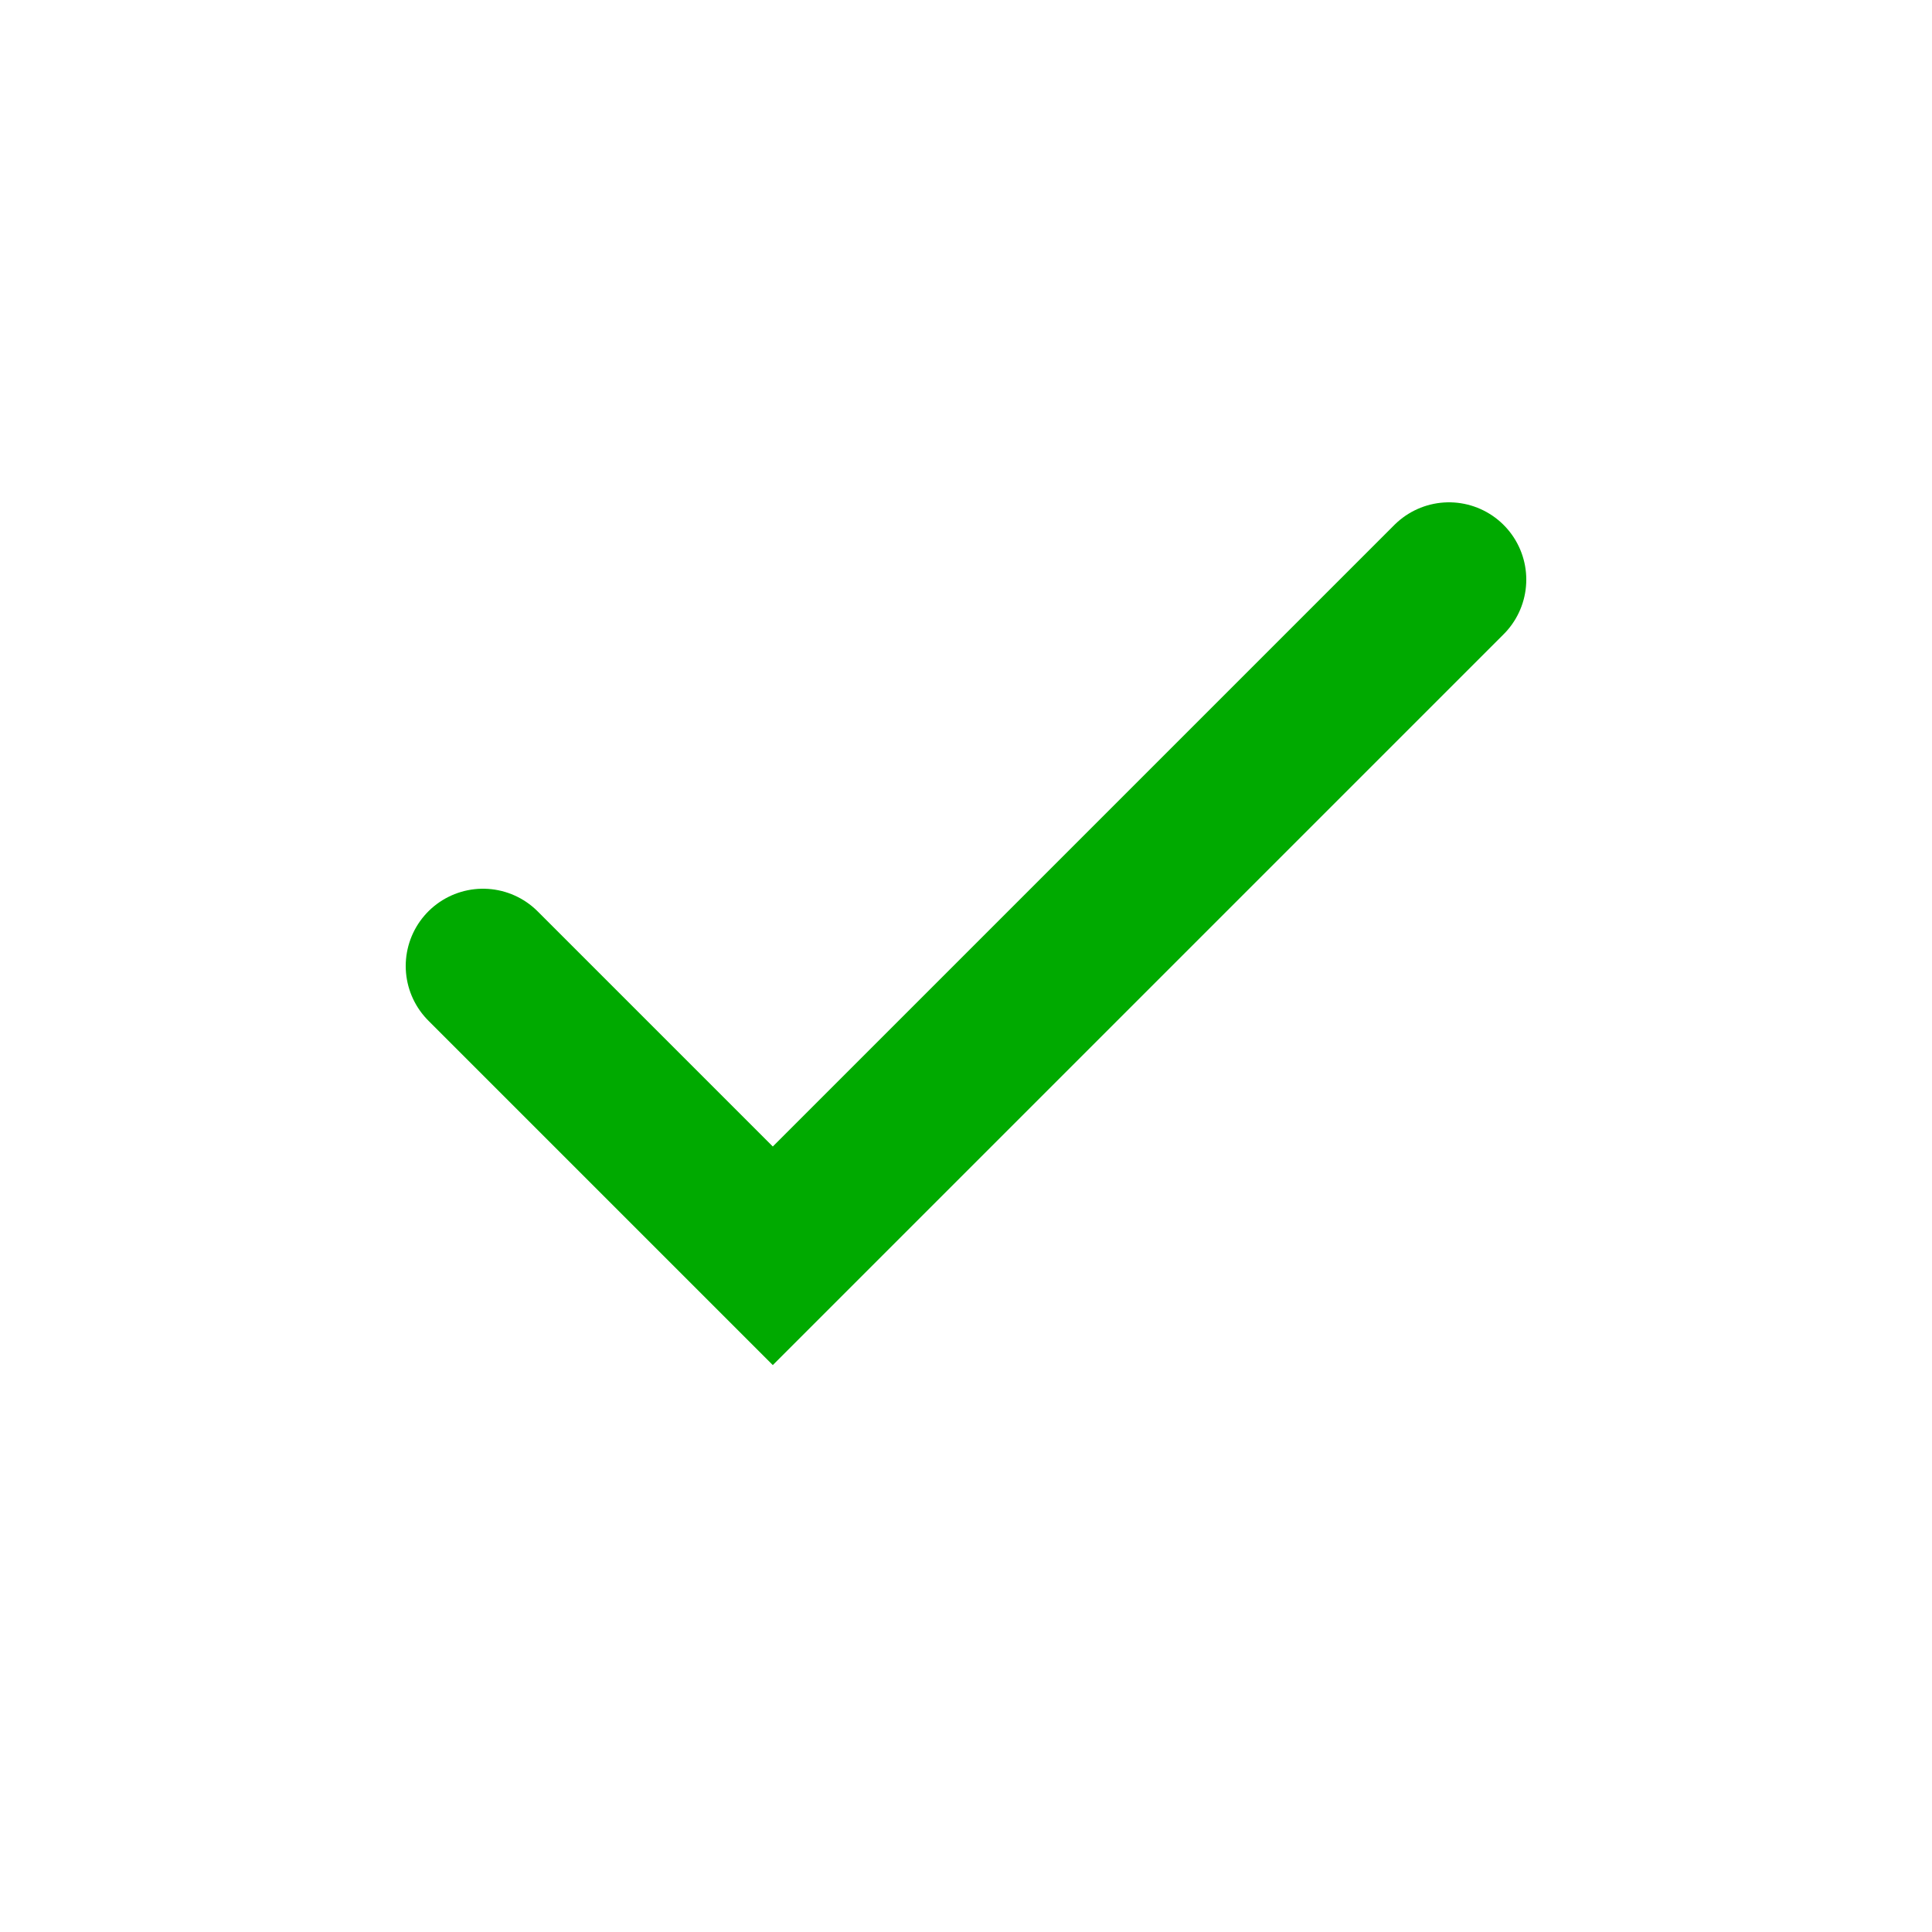 <svg width="100" height="100" viewBox="0 0 100 100" fill="none" xmlns="http://www.w3.org/2000/svg">
  <path d="M25 50 L40 65 L75 30" stroke="#00aa00" stroke-width="8" fill="none" stroke-linecap="round"/>
</svg>

